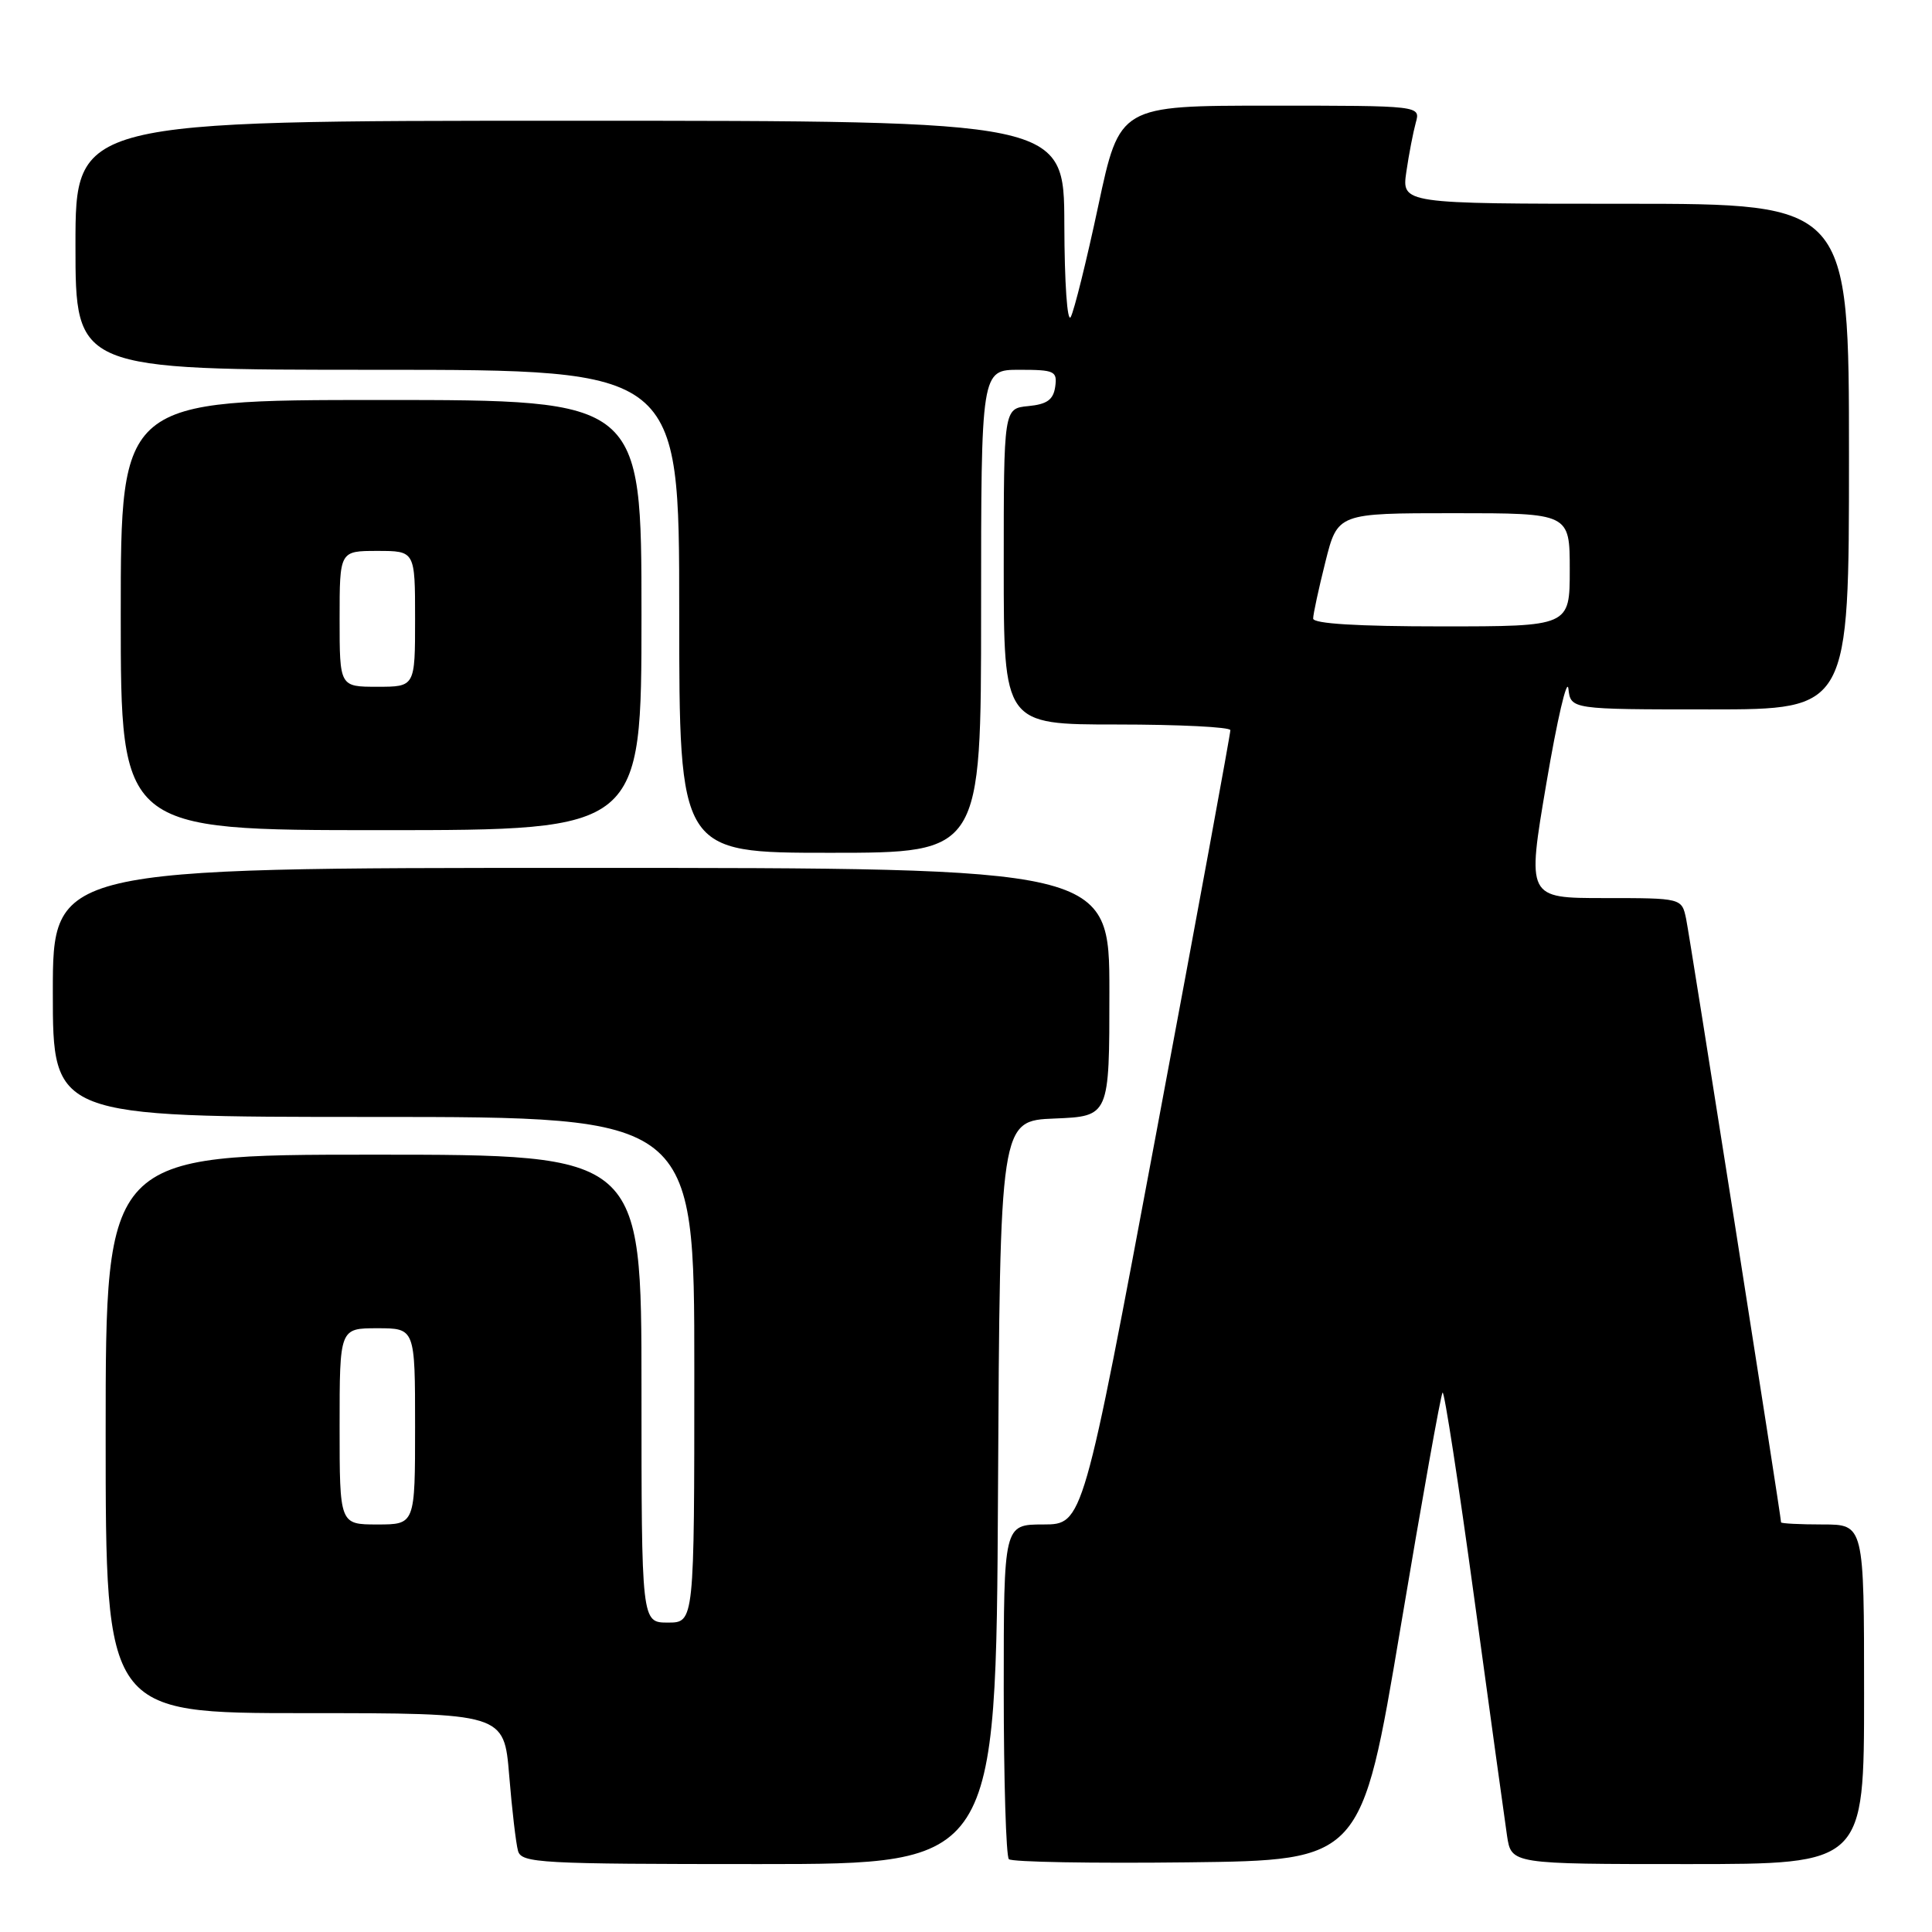 <?xml version="1.0" encoding="UTF-8" standalone="no"?>
<!DOCTYPE svg PUBLIC "-//W3C//DTD SVG 1.1//EN" "http://www.w3.org/Graphics/SVG/1.1/DTD/svg11.dtd" >
<svg xmlns="http://www.w3.org/2000/svg" xmlns:xlink="http://www.w3.org/1999/xlink" version="1.1" viewBox="0 0 256 256">
 <g >
 <path fill="currentColor"
d=" M 132.24 197.75 C 132.50 148.50 132.50 148.50 139.75 148.21 C 147.00 147.91 147.00 147.91 147.00 131.46 C 147.00 115.00 147.00 115.00 77.00 115.00 C 7.00 115.00 7.00 115.00 7.00 131.50 C 7.00 148.00 7.00 148.00 49.50 148.00 C 92.00 148.00 92.00 148.00 92.00 181.50 C 92.00 215.00 92.00 215.00 88.50 215.00 C 85.00 215.00 85.00 215.00 85.00 184.00 C 85.00 153.00 85.00 153.00 49.50 153.00 C 14.00 153.00 14.00 153.00 14.00 190.00 C 14.00 227.00 14.00 227.00 40.40 227.00 C 66.79 227.00 66.79 227.00 67.47 235.25 C 67.84 239.79 68.37 244.29 68.64 245.25 C 69.10 246.87 71.49 247.00 100.56 247.00 C 131.98 247.00 131.98 247.00 132.24 197.75 Z  M 185.57 215.72 C 188.41 198.78 190.92 184.74 191.15 184.52 C 191.38 184.29 193.27 196.57 195.35 211.80 C 197.43 227.04 199.39 241.19 199.69 243.25 C 200.26 247.00 200.26 247.00 223.63 247.00 C 247.00 247.00 247.00 247.00 247.00 224.50 C 247.00 202.00 247.00 202.00 241.50 202.00 C 238.47 202.00 236.00 201.87 236.00 201.72 C 236.00 200.94 223.91 124.10 223.42 121.75 C 222.84 119.00 222.84 119.00 212.58 119.00 C 202.32 119.00 202.32 119.00 204.91 103.75 C 206.33 95.36 207.64 89.74 207.82 91.25 C 208.13 94.00 208.13 94.00 226.57 94.00 C 245.00 94.00 245.00 94.00 245.00 60.50 C 245.00 27.00 245.00 27.00 215.36 27.00 C 185.73 27.00 185.73 27.00 186.35 22.75 C 186.69 20.41 187.26 17.49 187.60 16.25 C 188.23 14.00 188.23 14.00 168.30 14.00 C 148.36 14.00 148.36 14.00 145.53 27.25 C 143.98 34.54 142.33 41.17 141.88 42.00 C 141.42 42.84 141.05 37.49 141.03 29.75 C 141.00 16.00 141.00 16.00 75.50 16.00 C 10.00 16.00 10.00 16.00 10.00 32.50 C 10.00 49.00 10.00 49.00 50.00 49.00 C 90.00 49.00 90.00 49.00 90.00 81.00 C 90.00 113.00 90.00 113.00 110.00 113.00 C 130.00 113.00 130.00 113.00 130.00 81.00 C 130.00 49.00 130.00 49.00 135.07 49.00 C 139.75 49.00 140.11 49.17 139.82 51.25 C 139.57 52.97 138.74 53.57 136.25 53.81 C 133.00 54.13 133.00 54.13 133.00 75.06 C 133.00 96.00 133.00 96.00 148.00 96.00 C 156.25 96.00 163.02 96.34 163.03 96.75 C 163.05 97.16 158.67 121.01 153.28 149.75 C 143.50 201.99 143.50 201.99 138.25 202.00 C 133.00 202.00 133.00 202.00 133.00 223.83 C 133.00 235.84 133.31 245.97 133.68 246.35 C 134.06 246.73 144.73 246.92 157.39 246.77 C 180.40 246.50 180.40 246.50 185.57 215.72 Z  M 85.00 81.50 C 85.00 53.00 85.00 53.00 50.50 53.00 C 16.00 53.00 16.00 53.00 16.00 81.50 C 16.00 110.00 16.00 110.00 50.50 110.00 C 85.00 110.00 85.00 110.00 85.00 81.50 Z  M 45.00 189.00 C 45.00 176.00 45.00 176.00 50.00 176.00 C 55.00 176.00 55.00 176.00 55.00 189.00 C 55.00 202.00 55.00 202.00 50.00 202.00 C 45.00 202.00 45.00 202.00 45.00 189.00 Z  M 174.00 81.96 C 174.00 81.38 174.73 78.01 175.62 74.46 C 177.24 68.00 177.24 68.00 192.62 68.00 C 208.00 68.00 208.00 68.00 208.00 75.50 C 208.00 83.00 208.00 83.00 191.00 83.00 C 179.85 83.00 174.00 82.64 174.00 81.96 Z  M 45.00 82.00 C 45.00 73.00 45.00 73.00 50.00 73.00 C 55.00 73.00 55.00 73.00 55.00 82.00 C 55.00 91.00 55.00 91.00 50.00 91.00 C 45.00 91.00 45.00 91.00 45.00 82.00 Z "/>
</g>
</svg>
